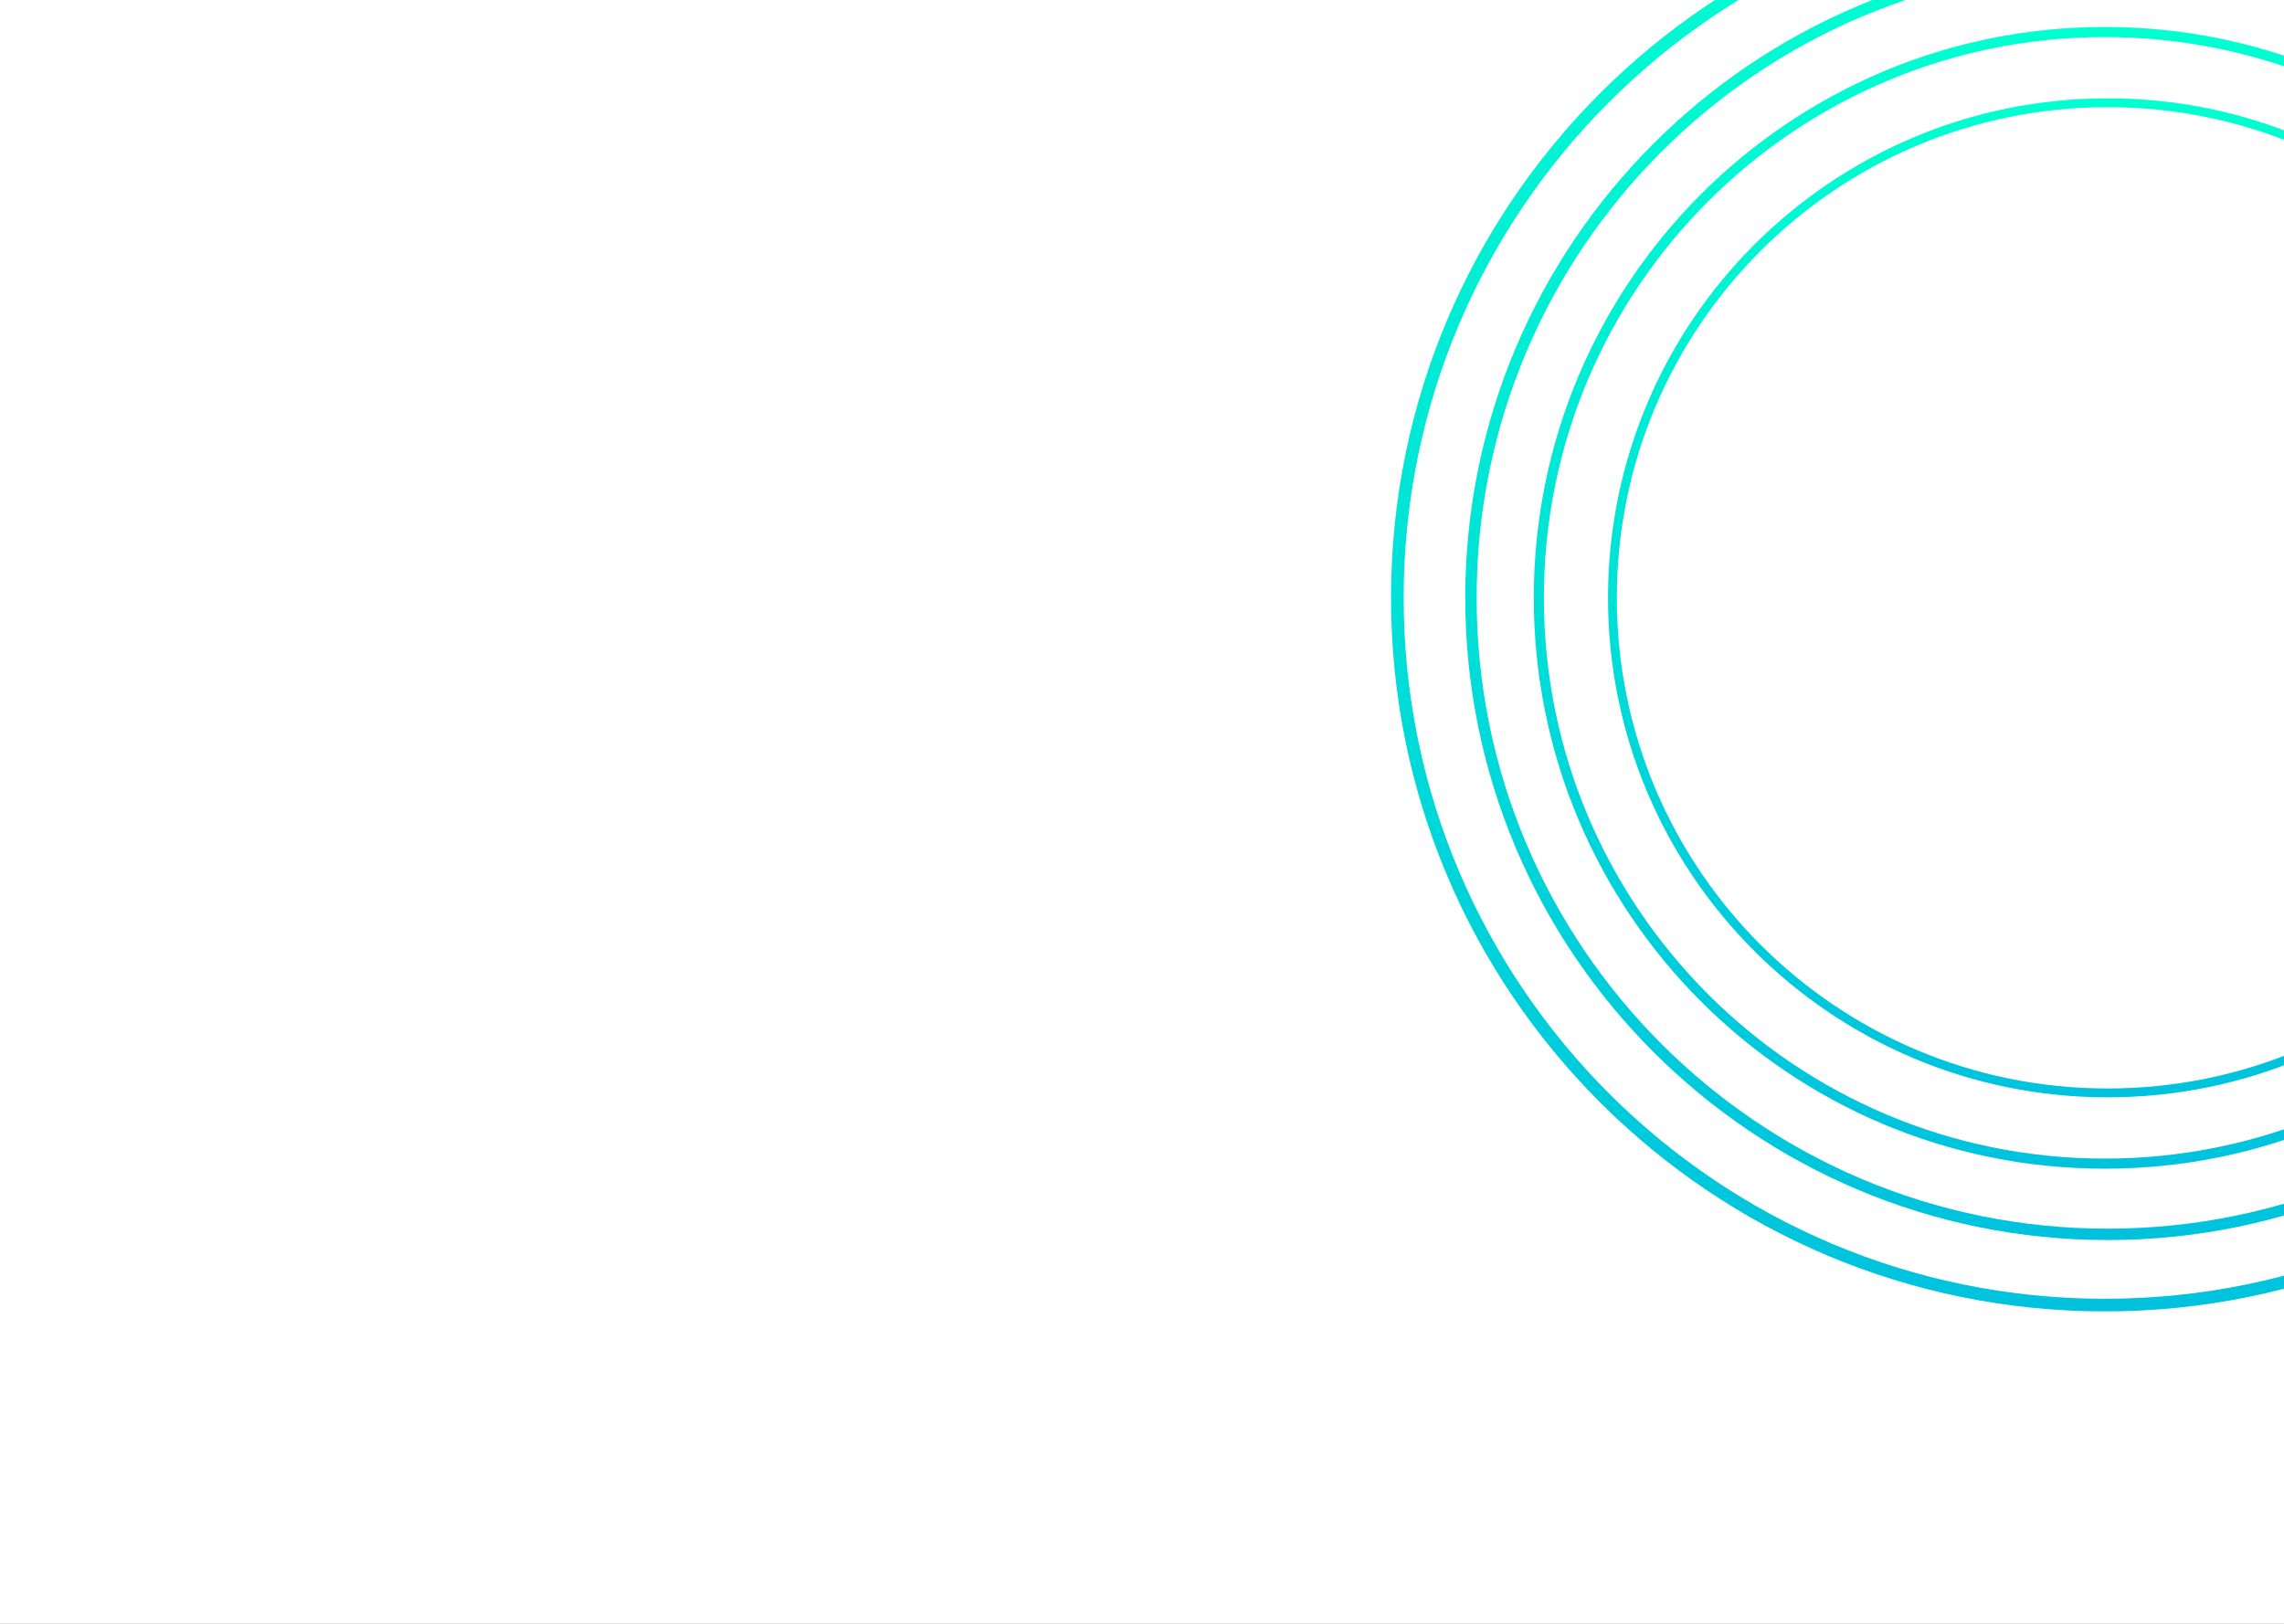<svg width="1440" height="1024" viewBox="0 0 1440 1024" fill="none" xmlns="http://www.w3.org/2000/svg">
<rect x="0" y="0" width="1440" height="1024" fill="#333333" stroke="none"/>
<g clip-path="url(#clip0_1_2)">
<rect width="1440" height="1024" fill="white"/>
<path d="M1687 377C1687 575.823 1525.82 737 1327 737C1128.18 737 967 575.823 967 377C967 178.177 1128.18 17 1327 17C1525.82 17 1687 178.177 1687 377ZM973.379 377C973.379 572.299 1131.7 730.621 1327 730.621C1522.3 730.621 1680.62 572.299 1680.62 377C1680.62 181.701 1522.3 23.379 1327 23.379C1131.7 23.379 973.379 181.701 973.379 377Z" fill="url(#paint0_linear_1_2)"/>
<path d="M1643.8 377C1643.8 550.97 1502.77 692 1328.8 692C1154.83 692 1013.8 550.97 1013.8 377C1013.8 203.03 1154.83 62 1328.8 62C1502.77 62 1643.8 203.03 1643.8 377ZM1019.38 377C1019.38 547.887 1157.91 686.418 1328.8 686.418C1499.69 686.418 1638.22 547.887 1638.22 377C1638.22 206.113 1499.69 67.582 1328.8 67.582C1157.91 67.582 1019.38 206.113 1019.38 377Z" fill="url(#paint1_linear_1_2)"/>
<path d="M1733.8 377C1733.8 600.675 1552.48 782 1328.8 782C1105.12 782 923.8 600.675 923.8 377C923.8 153.325 1105.12 -28 1328.8 -28C1552.48 -28 1733.8 153.325 1733.8 377ZM930.977 377C930.977 596.712 1109.09 774.823 1328.8 774.823C1548.51 774.823 1726.62 596.712 1726.62 377C1726.62 157.288 1548.51 -20.823 1328.8 -20.823C1109.09 -20.823 930.977 157.288 930.977 377Z" fill="url(#paint2_linear_1_2)"/>
<path d="M1777 377C1777 625.528 1575.53 827 1327 827C1078.47 827 877 625.528 877 377C877 128.472 1078.47 -73 1327 -73C1575.53 -73 1777 128.472 1777 377ZM884.974 377C884.974 621.124 1082.88 819.026 1327 819.026C1571.12 819.026 1769.03 621.124 1769.03 377C1769.03 132.876 1571.12 -65.026 1327 -65.026C1082.88 -65.026 884.974 132.876 884.974 377Z" fill="url(#paint3_linear_1_2)"/>
</g>
<defs>
<linearGradient id="paint0_linear_1_2" x1="1327" y1="17" x2="1327" y2="737" gradientUnits="userSpaceOnUse">
<stop stop-color="#00FFD1"/>
<stop offset="1" stop-color="#00C2DD"/>
</linearGradient>
<linearGradient id="paint1_linear_1_2" x1="1328.8" y1="62" x2="1328.8" y2="692" gradientUnits="userSpaceOnUse">
<stop stop-color="#00FFD1"/>
<stop offset="1" stop-color="#00C2DD"/>
</linearGradient>
<linearGradient id="paint2_linear_1_2" x1="1328.8" y1="-28" x2="1328.8" y2="782" gradientUnits="userSpaceOnUse">
<stop stop-color="#00FFD1"/>
<stop offset="1" stop-color="#00C2DD"/>
</linearGradient>
<linearGradient id="paint3_linear_1_2" x1="1327" y1="-73" x2="1327" y2="827" gradientUnits="userSpaceOnUse">
<stop stop-color="#00FFD1"/>
<stop offset="1" stop-color="#00C2DD"/>
</linearGradient>
<clipPath id="clip0_1_2">
<rect width="1440" height="1024" fill="white"/>
</clipPath>
</defs>
</svg>
